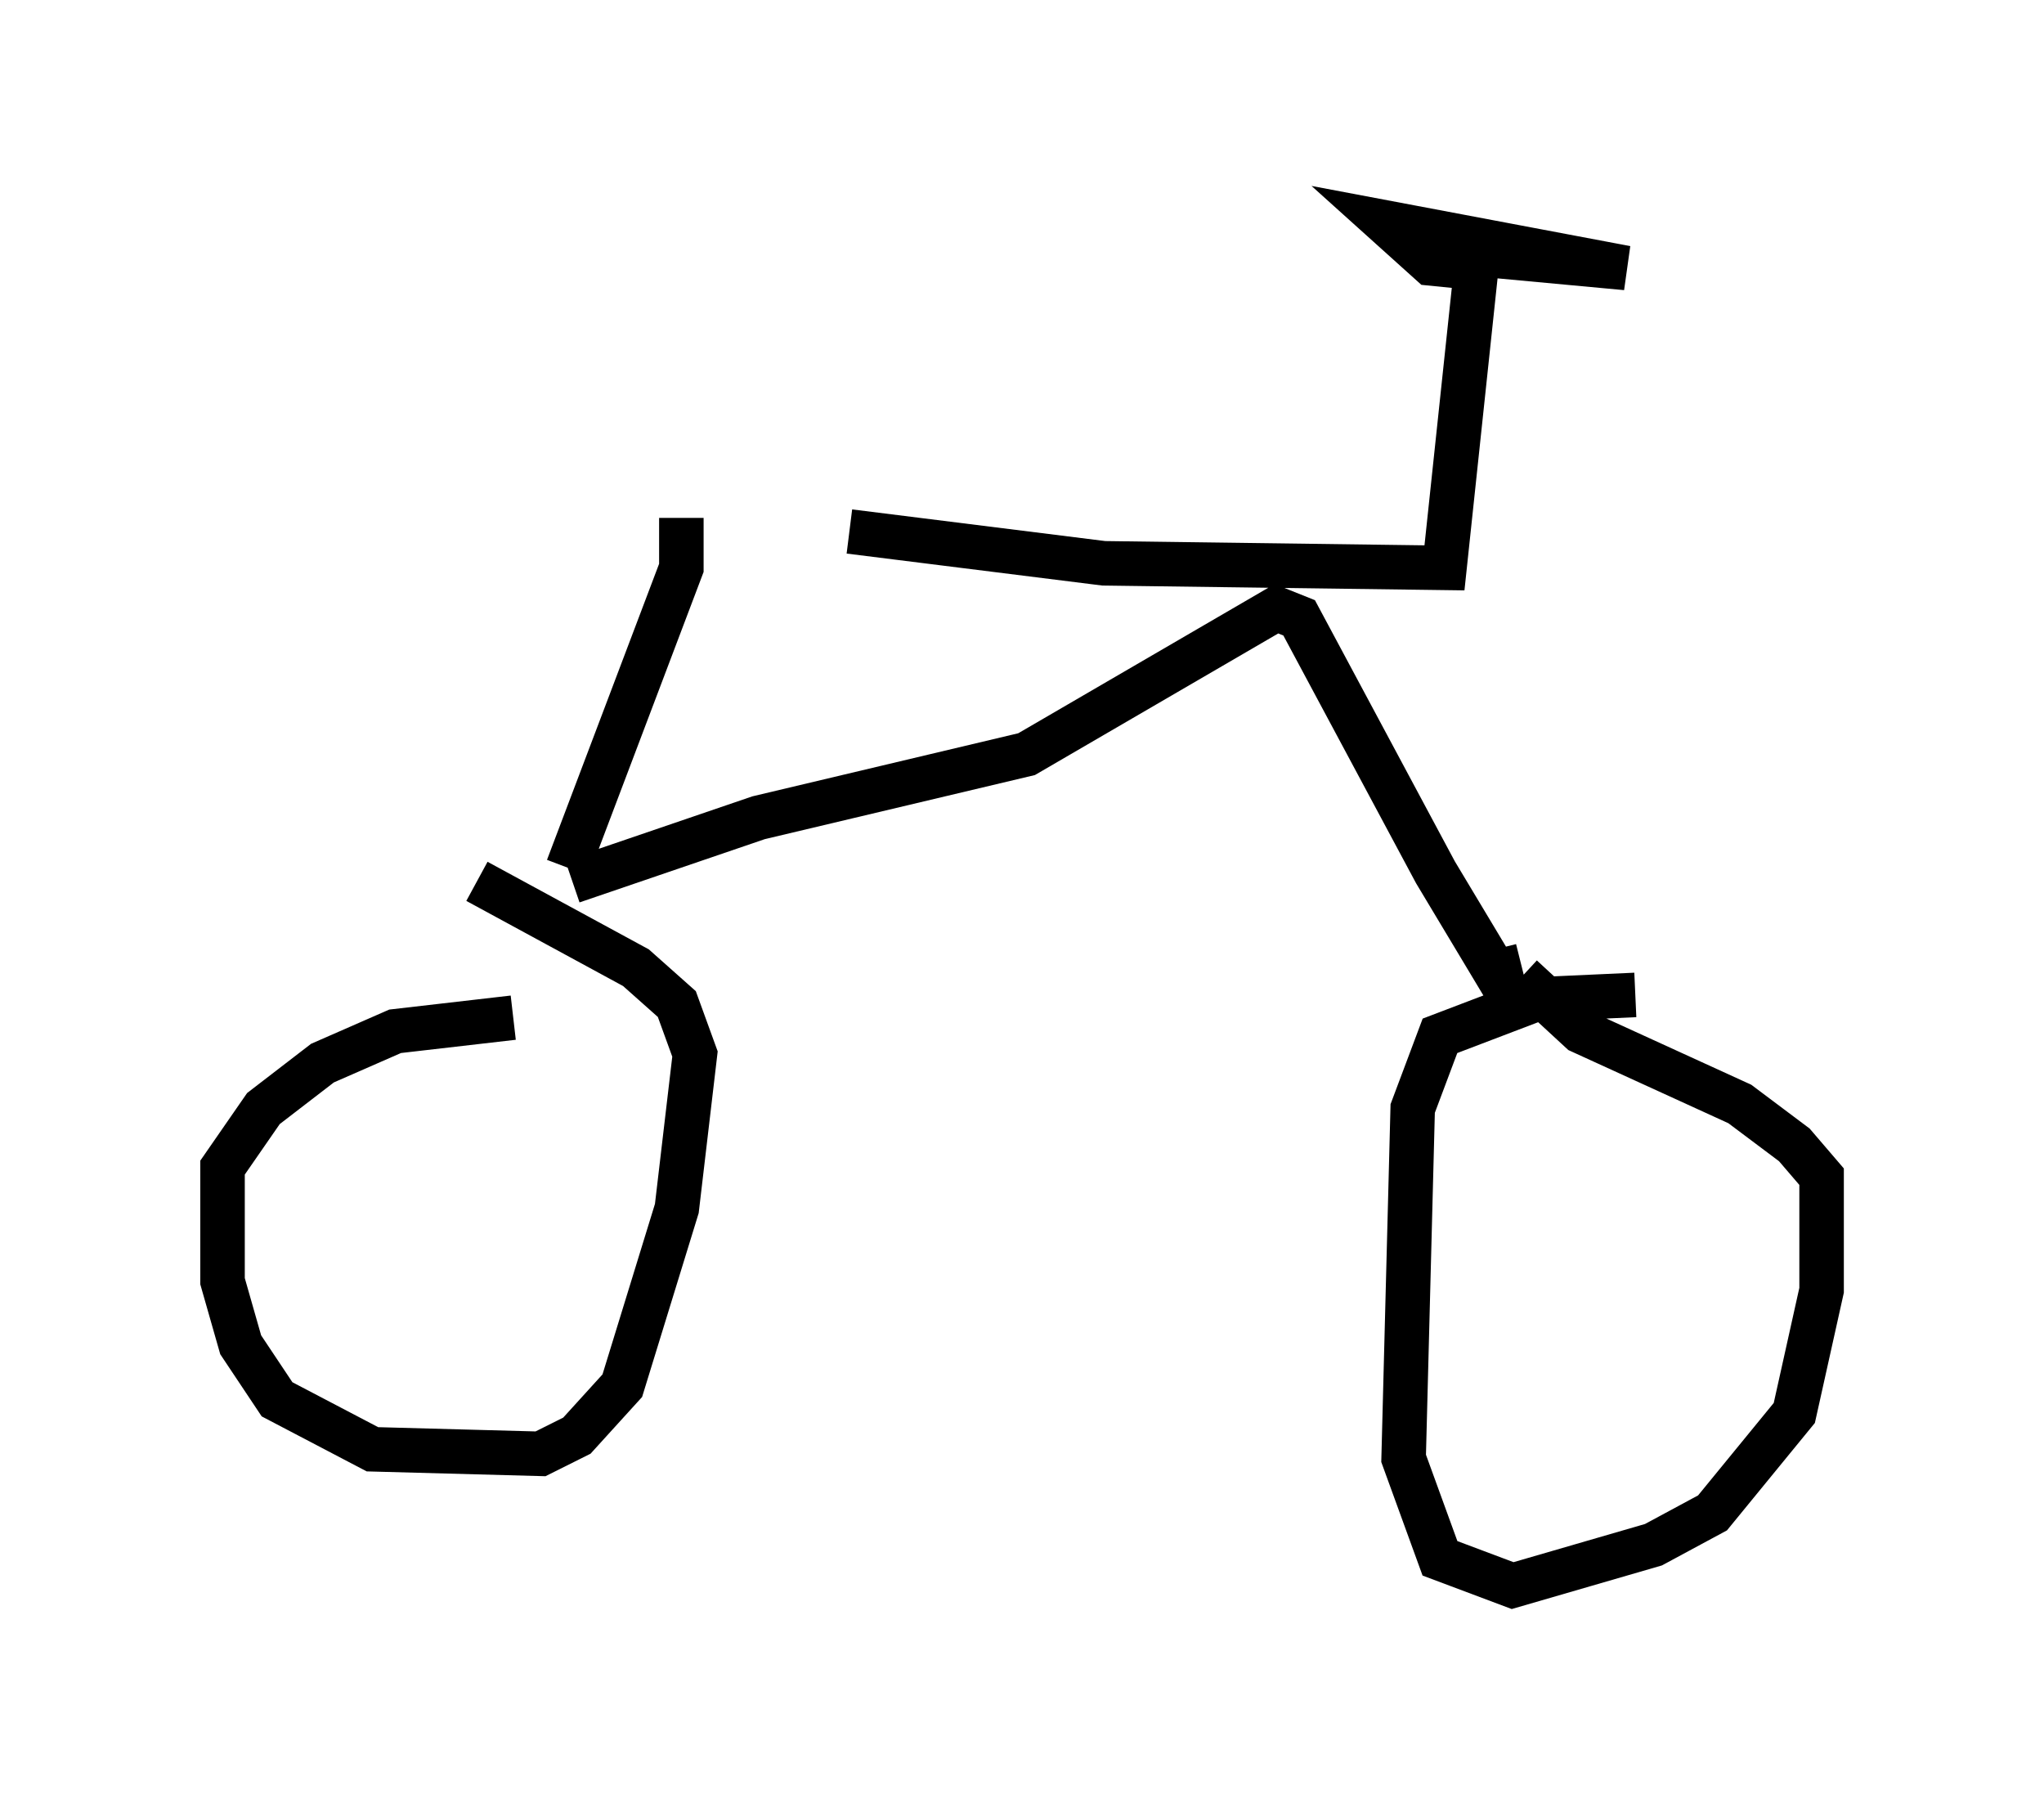 <?xml version="1.0" encoding="utf-8" ?>
<svg baseProfile="full" height="40.625" version="1.1" width="45.934" xmlns="http://www.w3.org/2000/svg" xmlns:ev="http://www.w3.org/2001/xml-events" xmlns:xlink="http://www.w3.org/1999/xlink"><defs /><rect fill="white" height="40.625" width="45.934" x="0" y="0" /><path d="M11.023, 11.942 m8.065, 0.0 l5.717, 0.715 7.656, 0.102 l0.715, -6.738 -1.021, -0.102 l-1.021, -0.919 5.41, 1.021 l-4.39, -0.408 -0.51, -0.102 l0.919, -0.204 m-21.029, 17.559 l-2.654, 0.306 -1.633, 0.715 l-1.327, 1.021 -0.919, 1.327 l0.0, 2.552 0.408, 1.429 l0.817, 1.225 2.144, 1.123 l3.777, 0.102 0.817, -0.408 l1.021, -1.123 1.225, -3.981 l0.408, -3.471 -0.408, -1.123 l-0.919, -0.817 -3.573, -1.94 m26.032, 2.552 l-2.246, 0.102 -2.144, 0.817 l-0.613, 1.633 -0.204, 7.861 l0.817, 2.246 1.633, 0.613 l3.165, -0.919 1.327, -0.715 l1.838, -2.246 0.613, -2.756 l0.0, -2.552 -0.613, -0.715 l-1.225, -0.919 -3.573, -1.633 l-1.327, -1.225 m-18.886, -10.311 l0.0, 1.123 -2.552, 6.738 m0.102, 0.306 l4.185, -1.429 6.023, -1.429 l5.615, -3.267 0.51, 0.204 l3.063, 5.717 1.531, 2.552 l-0.204, -0.817 " fill="none" stroke="black" stroke-width="1" /></svg>
